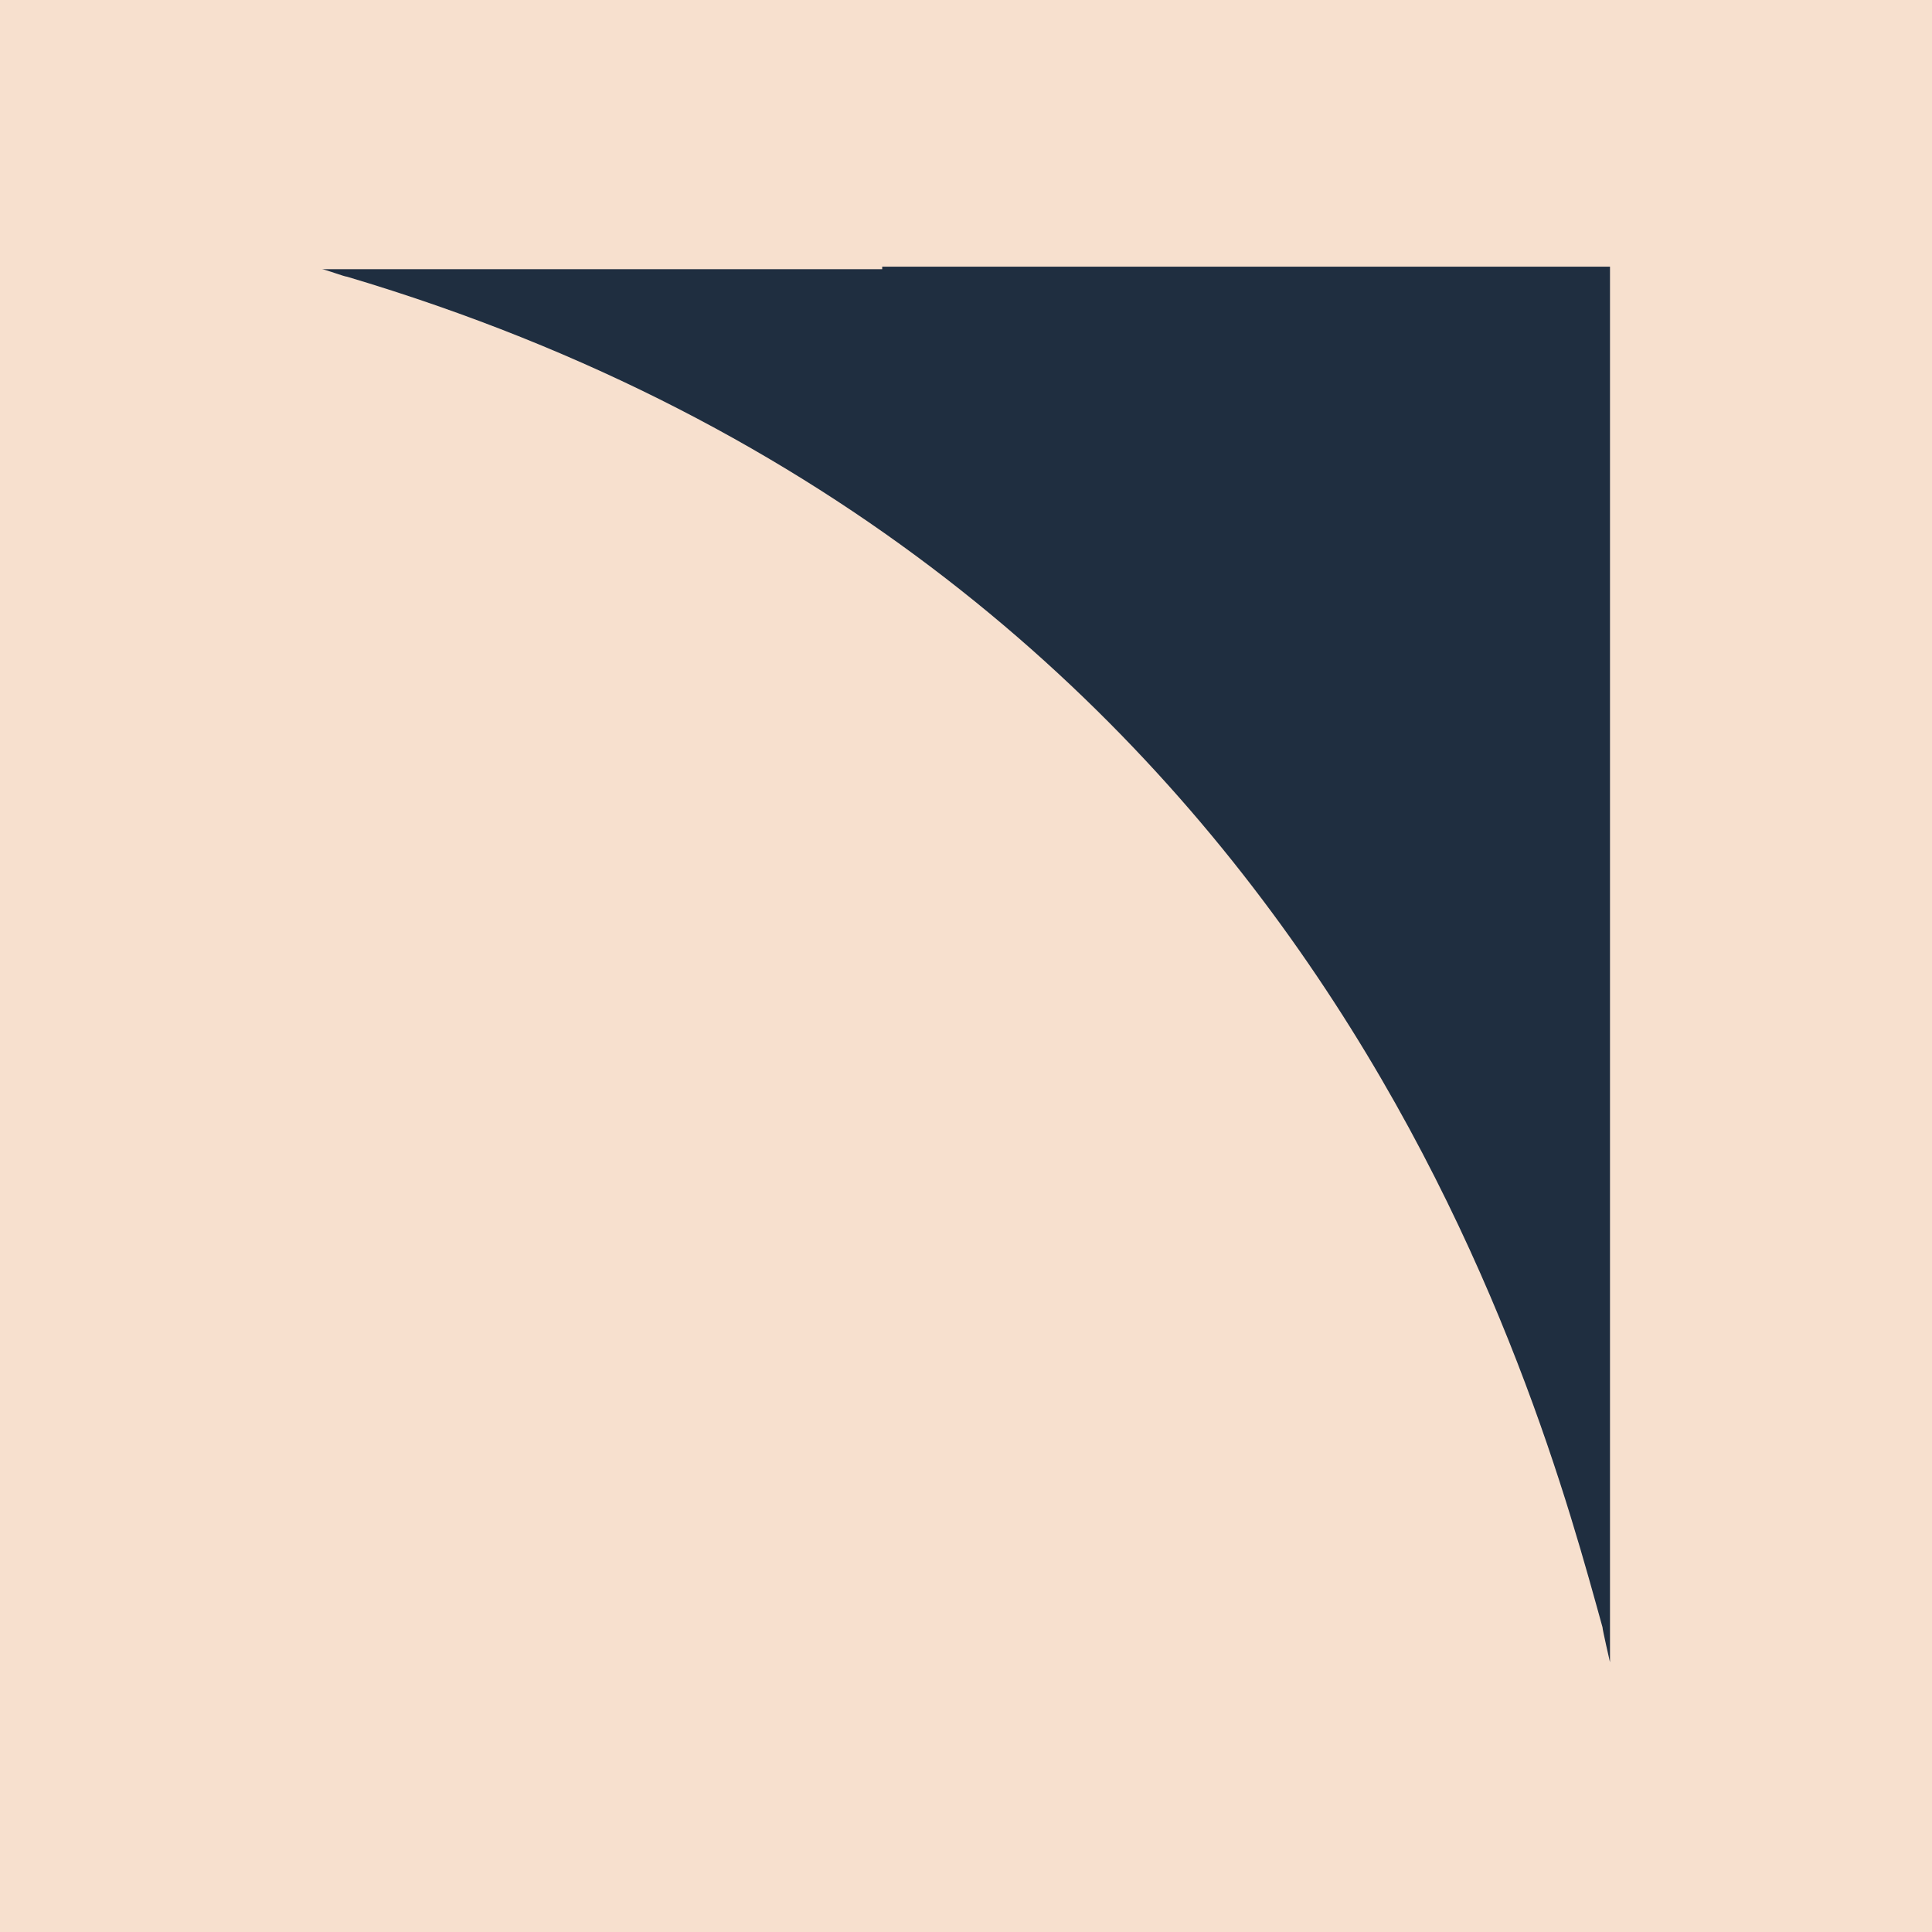 <?xml version="1.0" encoding="UTF-8"?>
<svg width="256px" height="256px" viewBox="0 0 256 256" version="1.1" xmlns="http://www.w3.org/2000/svg" xmlns:xlink="http://www.w3.org/1999/xlink">
    <title>tcf copy 2</title>
    <g id="Web" stroke="none" stroke-width="1" fill="none" fill-rule="evenodd">
        <g id="tcf-copy-2" fill-rule="nonzero">
            <rect id="Rectangle" fill="#F7E0CE" x="0" y="0" width="256" height="256"></rect>
            <path d="M116.898,35.338 L213.333,35.338 L213.333,220.255 C213.333,220.255 212.339,215.946 212.339,215.615 C204.054,185.79 175.223,75.105 45.981,36.664 C45.649,36.664 42.998,35.669 42.667,35.669 L116.898,35.669 L116.898,35.338 Z" id="Path" fill="#1F2E40"></path>
        </g>
    </g>
</svg>